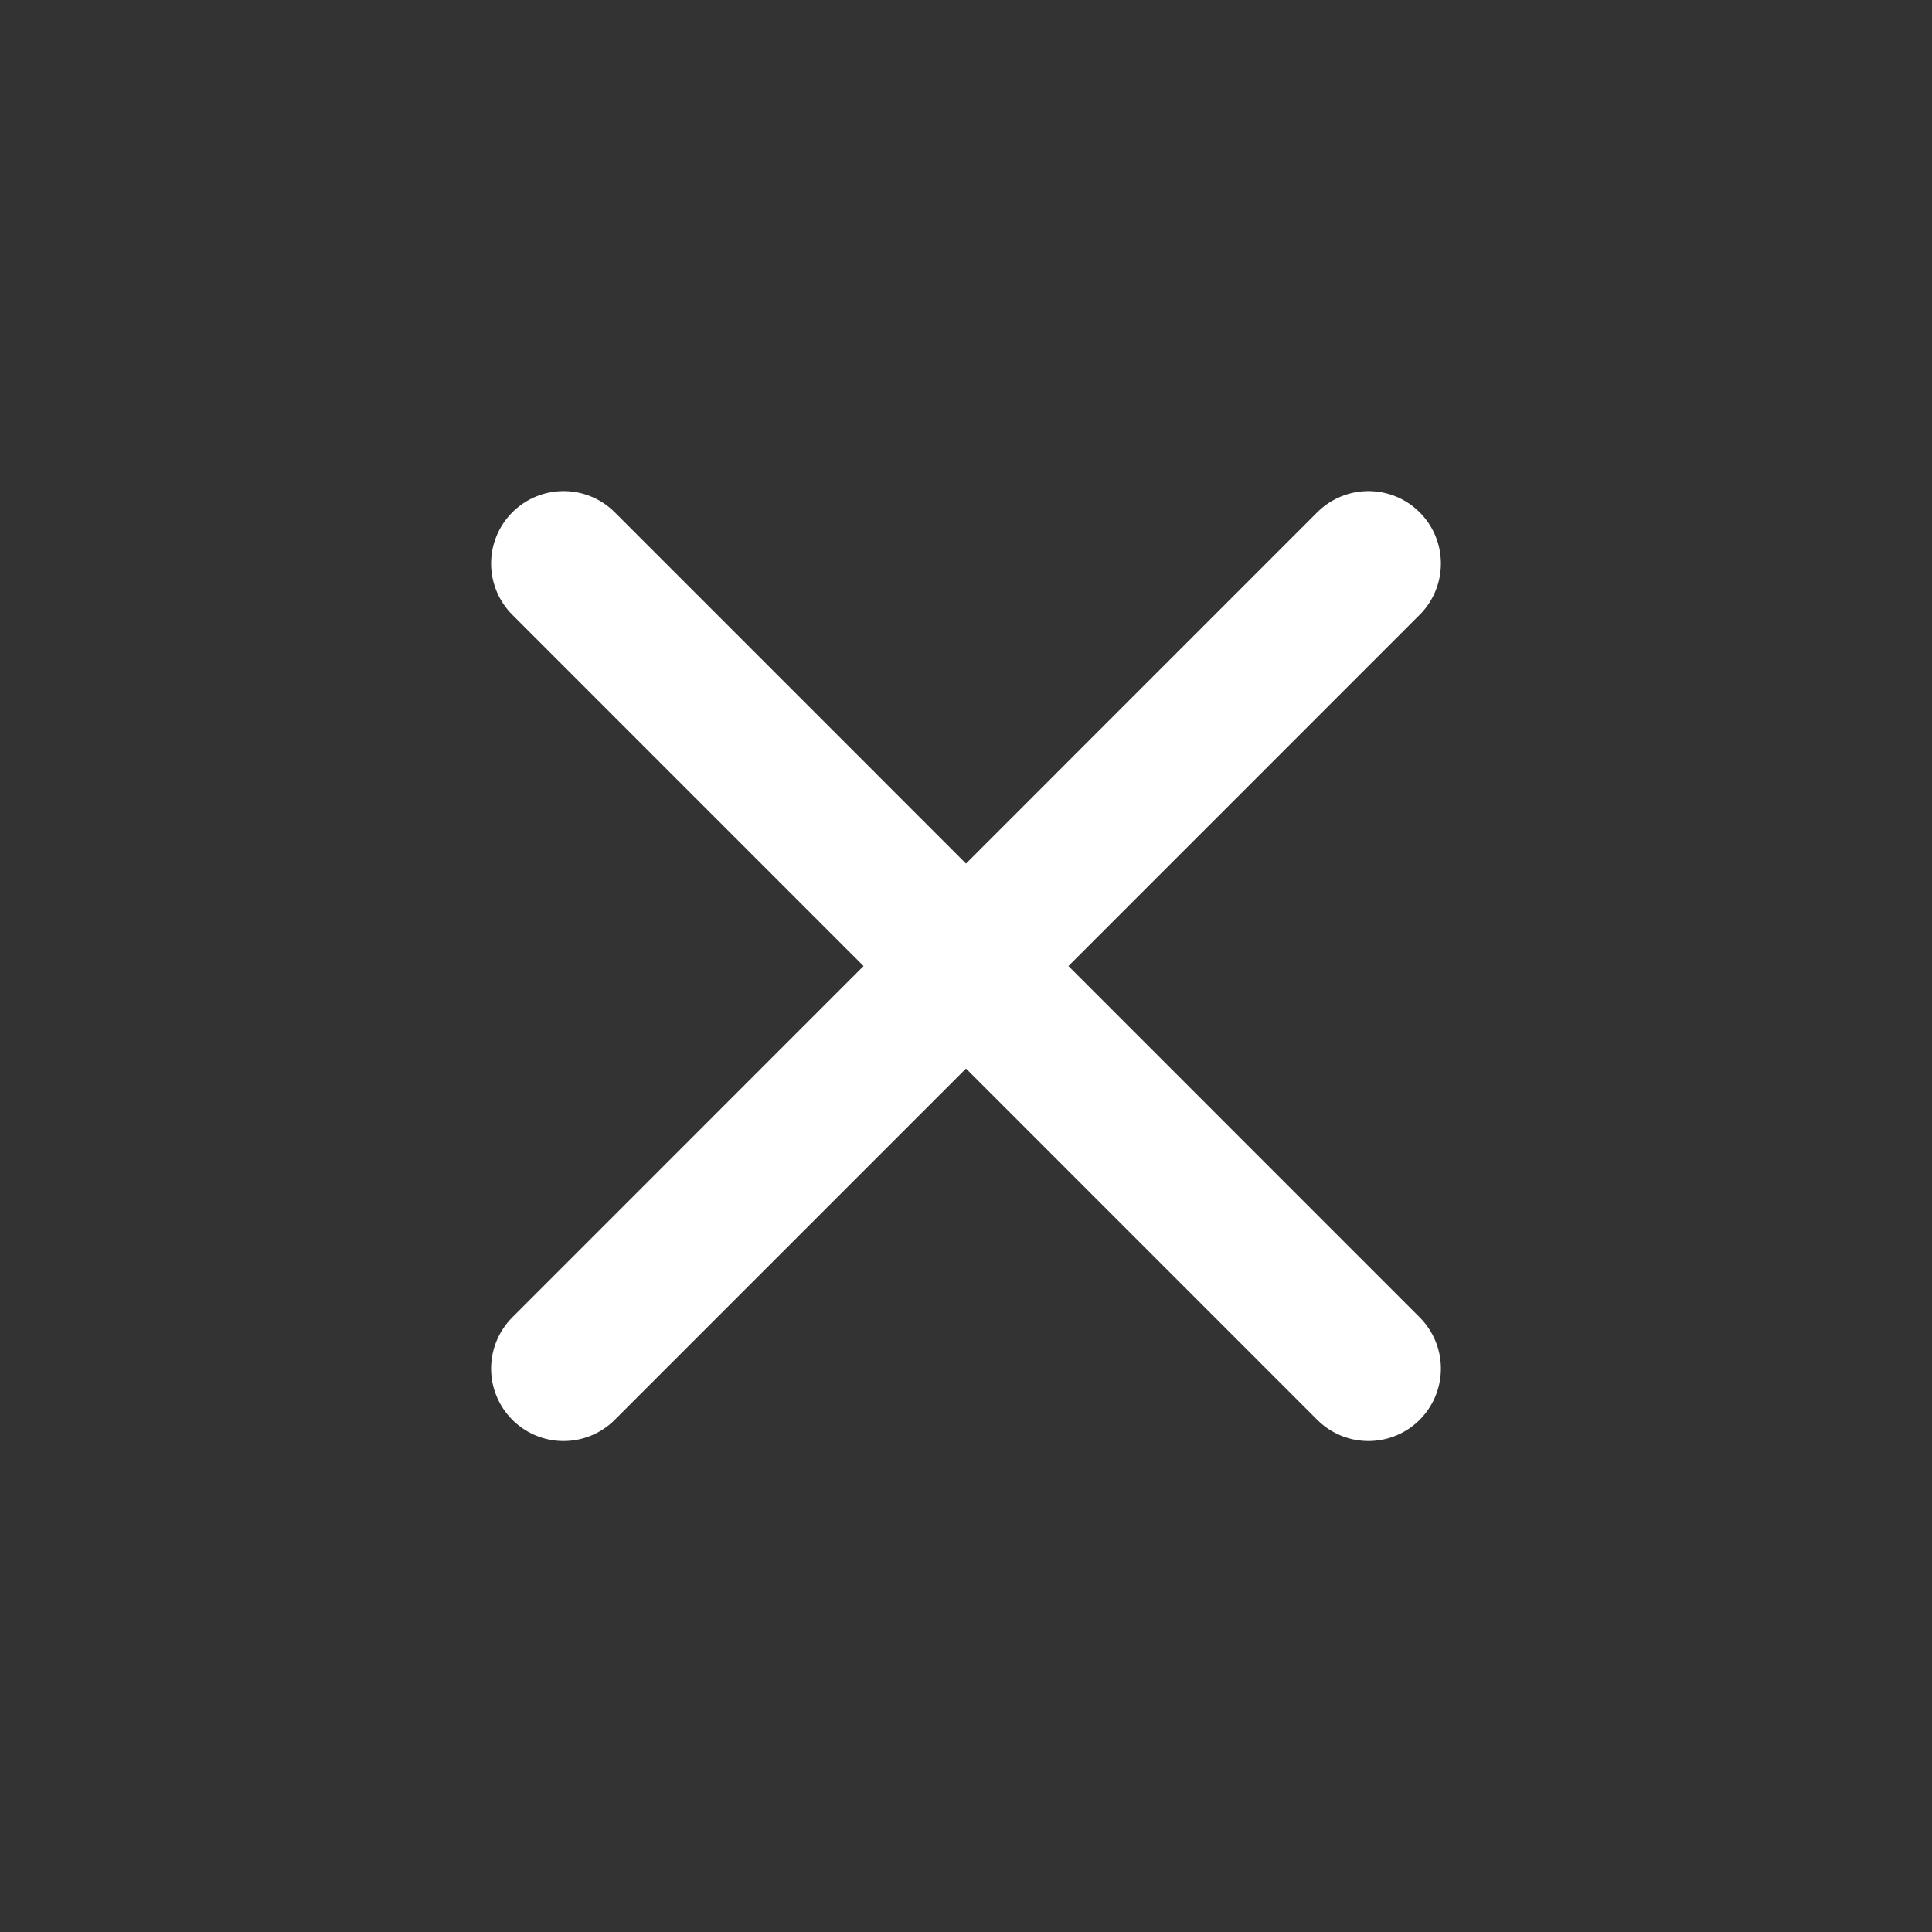 <svg width="16" height="16" viewBox="0 0 16 16" fill="none" xmlns="http://www.w3.org/2000/svg">
<rect x="0" y="0" width="16" height="16" fill="#333333" stroke="none"/>
<path d="M11.333 4.667L4.667 11.334M4.667 4.667L11.333 11.334" stroke="white" stroke-width="1.2" stroke-linecap="round" stroke-linejoin="round"/>
</svg>
